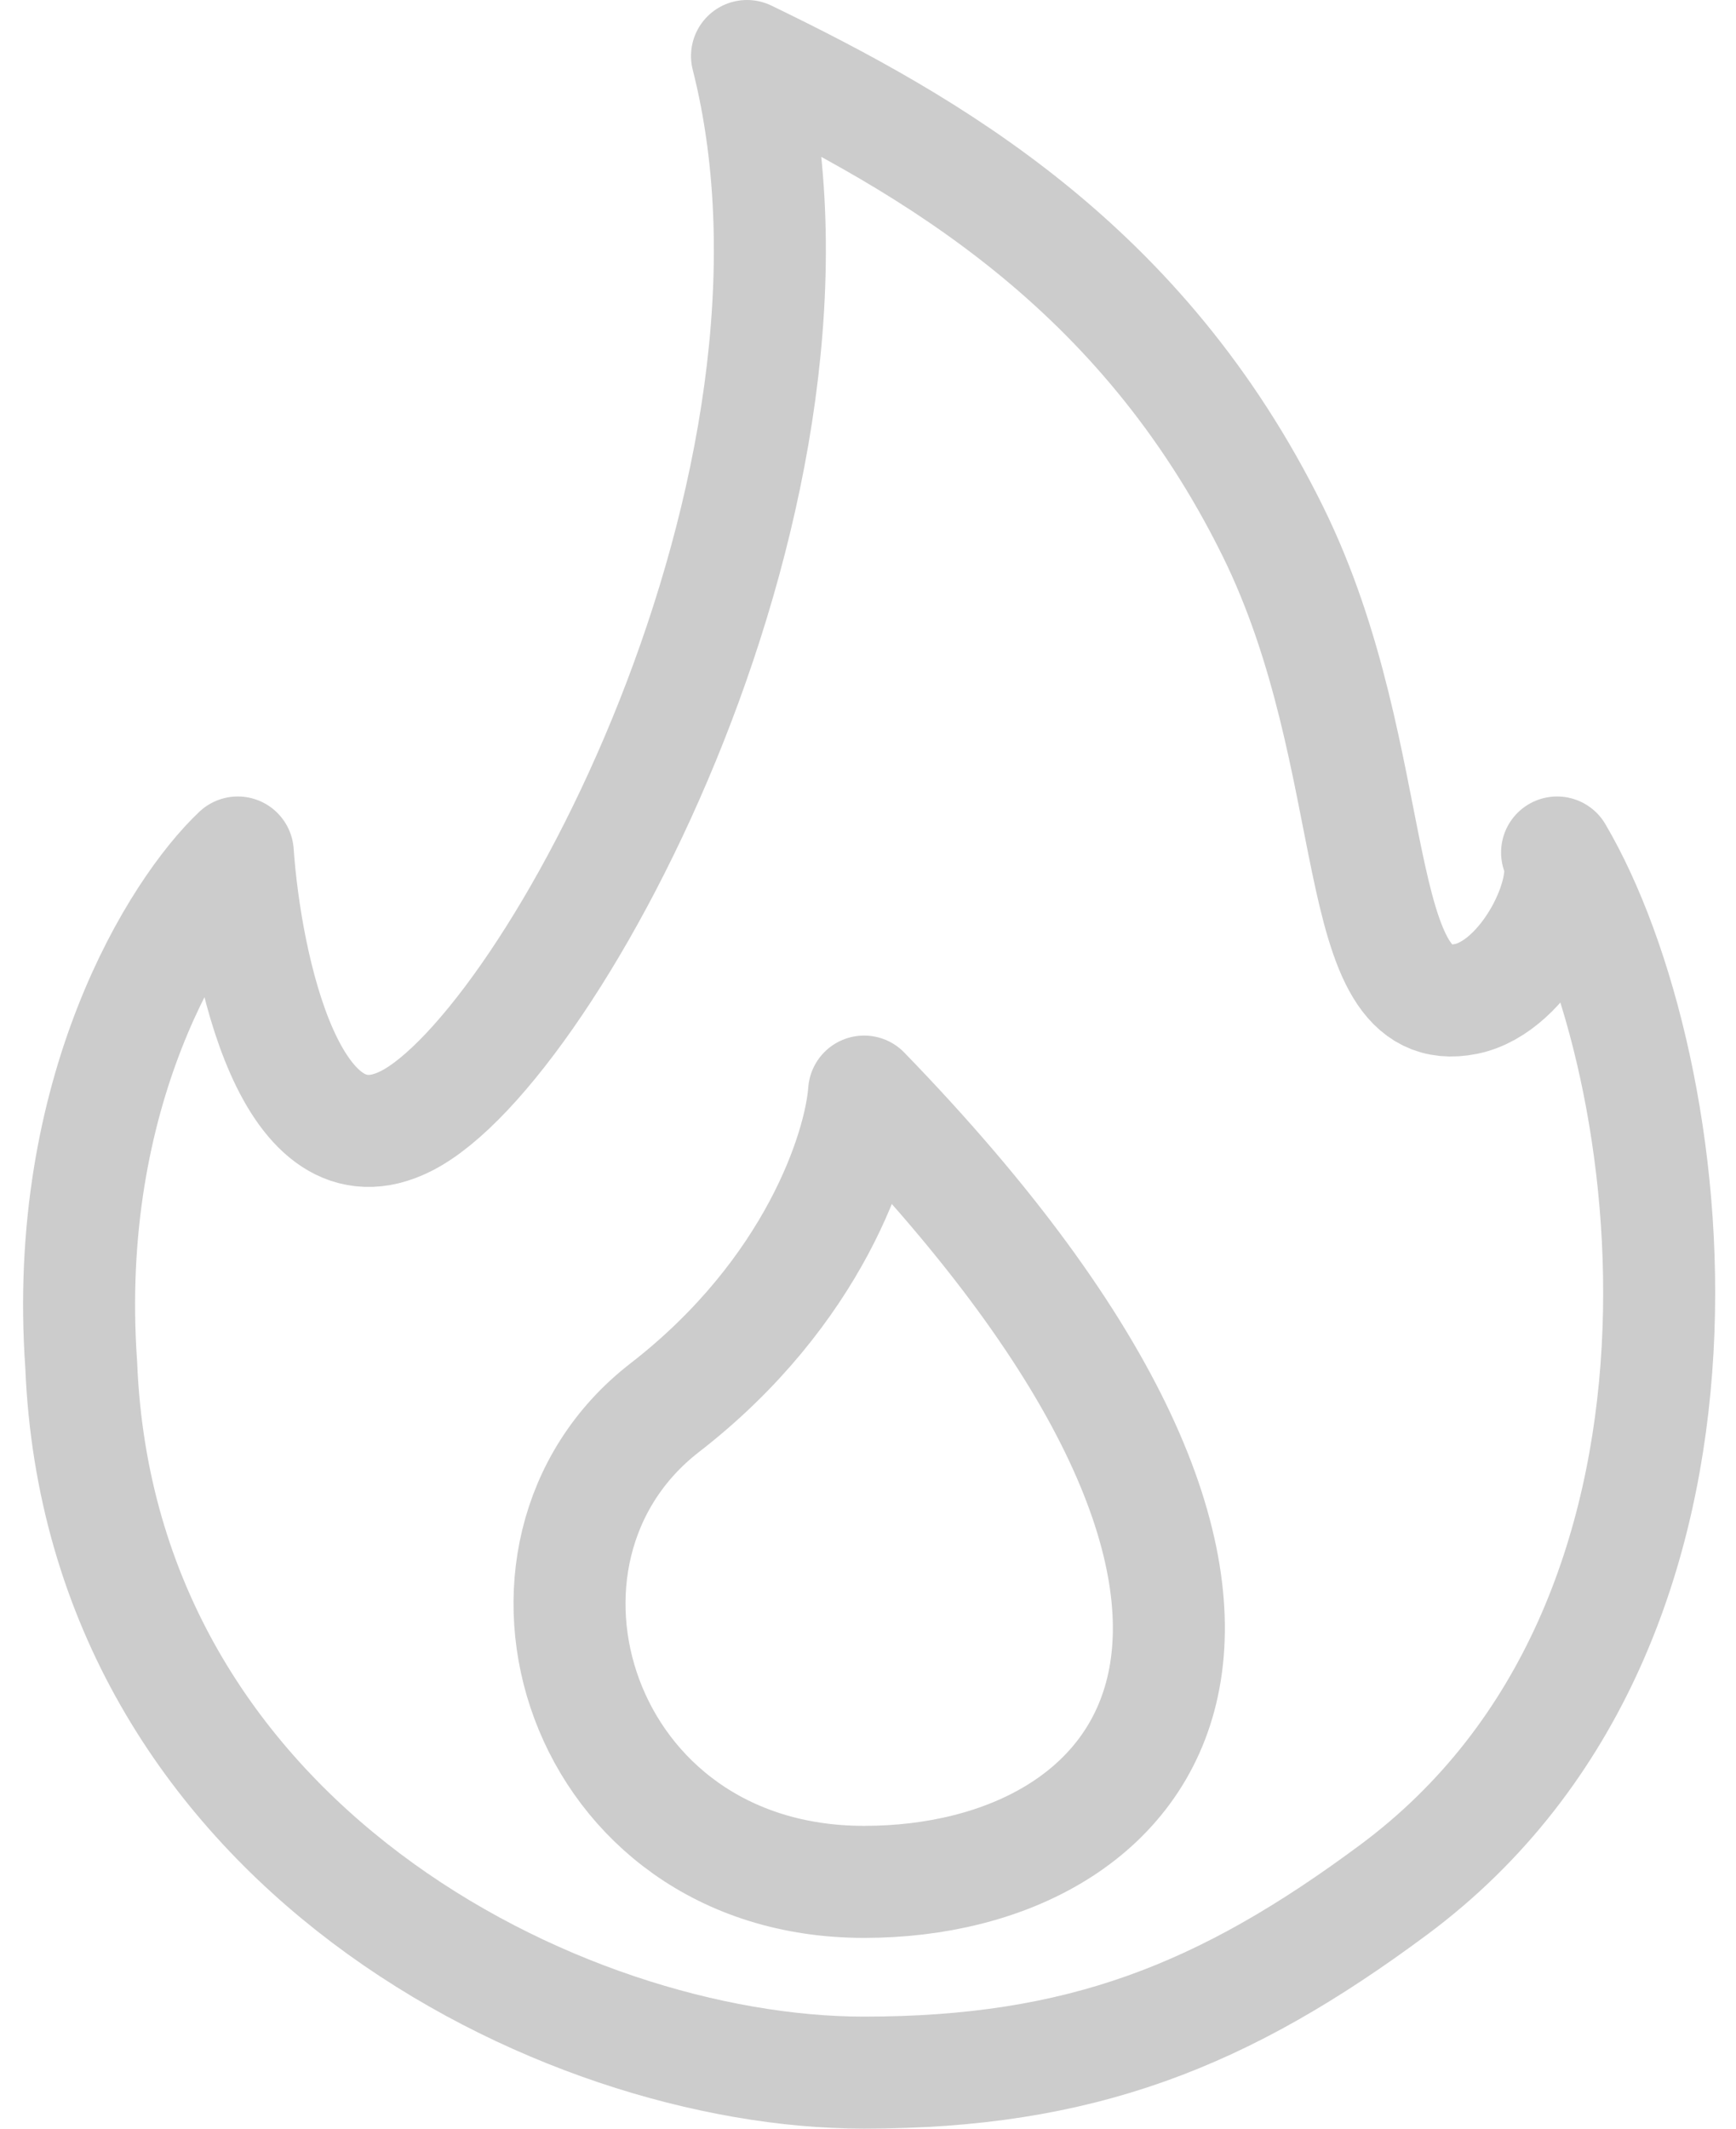 <svg width="62" height="76" viewBox="0 0 62 76" fill="none" xmlns="http://www.w3.org/2000/svg">
<path d="M2.901 48.733C3.589 65.81 20.028 74 30.855 74C38.596 74 43.712 71.972 49.779 67.466C62.682 57.882 60.054 37.988 55.61 30.437C56.184 31.744 54.51 35.229 52.36 35.664C48.048 36.538 49.519 27.2 45.459 18.971C40.778 9.485 33.274 5.195 26.679 2C30.55 17.247 19.673 37.407 14.512 40.021C10.383 42.112 8.778 34.503 8.492 30.437C6.341 32.47 2.212 38.975 2.901 48.733Z" stroke="#CCCCCC" stroke-width="4" stroke-linejoin="round"/>
<path d="M23.74 50.259C29.081 46.121 30.712 41.011 30.861 38.973C49.107 57.784 41.097 67.189 30.861 67.189C20.625 67.189 17.065 55.432 23.74 50.259Z" stroke="#CCCCCC" stroke-width="4" stroke-linejoin="round"/>
</svg>
